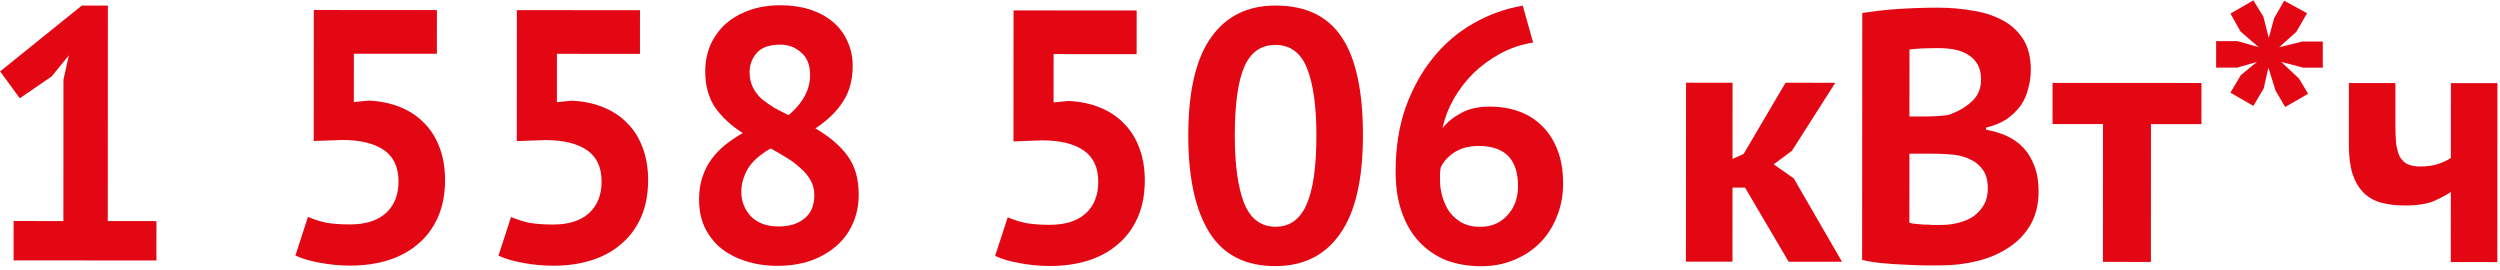 <svg width="519" height="56" viewBox="0 0 519 56" fill="none" xmlns="http://www.w3.org/2000/svg">
    <path d="M2.83 45.884L13.158 45.89L13.174 16.541L14.292 11.489L10.723 15.87L4.107 20.399L0.024 14.824L16.972 1.162L22.396 1.165L22.372 45.895L32.477 45.901L32.472 54.074L2.825 54.058L2.83 45.884Z" fill="#E30613"/>
    <path d="M72.623 46.592C75.892 46.594 78.394 45.802 80.129 44.218C81.864 42.634 82.732 40.455 82.733 37.681C82.735 34.709 81.721 32.529 79.69 31.141C77.66 29.753 74.763 29.058 70.998 29.055L65.128 29.275L65.143 2.08L90.703 2.094L90.698 11.159L73.46 11.15L73.454 21.181L76.501 20.885C78.928 20.986 81.108 21.433 83.039 22.226C85.02 23.02 86.704 24.135 88.09 25.573C89.476 26.96 90.54 28.67 91.282 30.701C92.024 32.683 92.394 34.912 92.393 37.389C92.391 40.312 91.894 42.887 90.902 45.116C89.91 47.344 88.522 49.201 86.738 50.686C85.004 52.171 82.947 53.285 80.569 54.026C78.191 54.768 75.59 55.138 72.767 55.137C70.538 55.135 68.408 54.936 66.377 54.539C64.396 54.191 62.712 53.695 61.325 53.05L63.931 45.027C65.07 45.523 66.308 45.919 67.645 46.218C69.032 46.466 70.691 46.591 72.623 46.592Z" fill="#E30613"/>
    <path d="M114.781 46.615C118.051 46.617 120.552 45.826 122.287 44.242C124.022 42.657 124.89 40.478 124.891 37.704C124.893 34.732 123.879 32.552 121.849 31.164C119.818 29.776 116.921 29.081 113.156 29.079L107.286 29.298L107.301 2.104L132.861 2.118L132.856 11.183L115.618 11.173L115.613 21.204L118.659 20.909C121.086 21.009 123.266 21.456 125.197 22.25C127.178 23.043 128.862 24.159 130.248 25.596C131.634 26.984 132.698 28.693 133.44 30.725C134.182 32.706 134.552 34.936 134.551 37.413C134.549 40.335 134.052 42.911 133.061 45.139C132.069 47.368 130.681 49.225 128.896 50.71C127.162 52.195 125.106 53.308 122.727 54.05C120.349 54.791 117.749 55.162 114.925 55.16C112.696 55.159 110.566 54.959 108.535 54.562C106.554 54.214 104.87 53.718 103.484 53.073L106.089 45.05C107.228 45.546 108.466 45.943 109.803 46.241C111.19 46.489 112.849 46.614 114.781 46.615Z" fill="#E30613"/>
    <path d="M145.128 41.431C145.129 39.697 145.353 38.162 145.799 36.824C146.246 35.438 146.866 34.2 147.659 33.11C148.502 31.971 149.468 30.956 150.558 30.065C151.698 29.174 152.912 28.358 154.201 27.616C151.774 26.078 149.868 24.319 148.482 22.337C147.096 20.305 146.404 17.803 146.406 14.831C146.407 12.899 146.755 11.091 147.449 9.408C148.193 7.724 149.234 6.263 150.572 5.025C151.96 3.788 153.62 2.823 155.552 2.13C157.484 1.438 159.664 1.092 162.091 1.094C164.321 1.095 166.351 1.393 168.184 1.989C170.016 2.584 171.576 3.427 172.863 4.518C174.2 5.608 175.215 6.946 175.908 8.532C176.65 10.068 177.02 11.777 177.019 13.659C177.018 16.582 176.348 19.058 175.009 21.088C173.72 23.119 171.812 24.975 169.285 26.658C172.256 28.393 174.484 30.302 175.969 32.383C177.503 34.464 178.27 37.14 178.268 40.409C178.266 42.638 177.844 44.669 177.001 46.501C176.208 48.284 175.067 49.819 173.581 51.106C172.094 52.393 170.31 53.407 168.229 54.149C166.148 54.842 163.87 55.187 161.393 55.186C158.916 55.184 156.662 54.836 154.632 54.142C152.651 53.497 150.942 52.579 149.506 51.39C148.12 50.2 147.031 48.763 146.239 47.078C145.497 45.394 145.127 43.511 145.128 41.431ZM169.054 40.478C169.055 39.339 168.783 38.298 168.238 37.357C167.694 36.415 166.976 35.573 166.085 34.829C165.243 34.036 164.278 33.318 163.189 32.673C162.149 32.029 161.084 31.409 159.995 30.814C157.666 32.15 156.055 33.61 155.162 35.195C154.319 36.73 153.898 38.265 153.897 39.801C153.896 41.782 154.563 43.492 155.9 44.929C157.286 46.317 159.193 47.011 161.62 47.013C163.849 47.014 165.633 46.47 166.971 45.381C168.358 44.292 169.053 42.658 169.054 40.478ZM155.619 14.985C155.619 16.174 155.841 17.214 156.286 18.106C156.732 18.998 157.326 19.791 158.068 20.485C158.861 21.129 159.727 21.749 160.668 22.343C161.658 22.889 162.674 23.41 163.713 23.906C166.687 21.381 168.175 18.608 168.176 15.586C168.177 13.506 167.559 11.945 166.321 10.904C165.133 9.814 163.672 9.268 161.938 9.267C159.759 9.266 158.149 9.835 157.108 10.973C156.116 12.112 155.62 13.449 155.619 14.985Z" fill="#E30613"/>
    <path d="M217.891 46.672C221.16 46.674 223.662 45.883 225.397 44.299C227.131 42.715 227.999 40.535 228.001 37.761C228.003 34.789 226.988 32.609 224.958 31.221C222.928 29.833 220.031 29.138 216.266 29.136L210.396 29.356L210.411 2.161L235.971 2.175L235.966 11.24L218.728 11.23L218.722 21.261L221.769 20.966C224.196 21.066 226.375 21.513 228.307 22.307C230.288 23.1 231.971 24.216 233.357 25.653C234.744 27.041 235.808 28.75 236.55 30.782C237.292 32.764 237.662 34.993 237.661 37.47C237.659 40.392 237.162 42.968 236.17 45.196C235.178 47.425 233.79 49.282 232.006 50.767C230.272 52.252 228.215 53.365 225.837 54.107C223.459 54.849 220.858 55.219 218.035 55.217C215.806 55.216 213.676 55.017 211.645 54.619C209.664 54.271 207.98 53.775 206.593 53.13L209.198 45.107C210.337 45.603 211.575 46 212.913 46.298C214.3 46.546 215.959 46.671 217.891 46.672Z" fill="#E30613"/>
    <path d="M246.685 28.113C246.69 18.998 248.254 12.237 251.377 7.83C254.5 3.374 258.984 1.147 264.83 1.151C271.071 1.154 275.652 3.361 278.572 7.771C281.492 12.132 282.95 18.919 282.945 28.133C282.939 37.297 281.351 44.107 278.178 48.563C275.055 53.02 270.57 55.246 264.725 55.243C258.533 55.24 253.977 52.909 251.057 48.251C248.138 43.544 246.68 36.831 246.685 28.113ZM256.344 28.118C256.341 34.161 256.982 38.843 258.268 42.162C259.604 45.432 261.782 47.068 264.804 47.07C267.727 47.071 269.858 45.562 271.197 42.541C272.585 39.52 273.281 34.715 273.285 28.127C273.288 22.134 272.647 17.502 271.361 14.232C270.075 10.961 267.871 9.326 264.751 9.324C261.779 9.322 259.623 10.857 258.284 13.927C256.994 16.998 256.348 21.728 256.344 28.118Z" fill="#E30613"/>
    <path d="M324.503 38.112C324.501 40.539 324.079 42.793 323.236 44.873C322.442 46.953 321.302 48.761 319.815 50.295C318.328 51.83 316.519 53.043 314.389 53.933C312.308 54.824 310.004 55.268 307.478 55.267C304.902 55.265 302.525 54.868 300.345 54.074C298.216 53.231 296.359 51.991 294.775 50.356C293.191 48.72 291.953 46.664 291.063 44.187C290.173 41.709 289.729 38.836 289.73 35.567C289.733 30.663 290.429 26.23 291.818 22.268C293.257 18.306 295.166 14.864 297.545 11.943C299.974 8.972 302.774 6.596 305.945 4.814C309.166 2.983 312.56 1.772 316.127 1.179L318.278 8.833C315.801 9.228 313.521 9.995 311.44 11.133C309.359 12.271 307.501 13.632 305.865 15.217C304.279 16.801 302.916 18.583 301.776 20.564C300.685 22.495 299.916 24.501 299.469 26.581C300.46 25.344 301.749 24.304 303.335 23.463C304.92 22.572 306.902 22.127 309.279 22.129C311.509 22.13 313.564 22.478 315.446 23.172C317.328 23.867 318.937 24.908 320.274 26.296C321.611 27.634 322.65 29.294 323.392 31.276C324.134 33.258 324.504 35.536 324.503 38.112ZM315.14 38.627C315.143 33.079 312.42 30.304 306.972 30.301C304.99 30.3 303.306 30.744 301.918 31.635C300.58 32.526 299.639 33.566 299.093 34.755C298.994 35.299 298.944 35.77 298.944 36.166C298.943 36.562 298.943 36.959 298.943 37.355C298.942 38.544 299.115 39.733 299.461 40.922C299.807 42.061 300.302 43.102 300.945 44.043C301.638 44.935 302.505 45.679 303.545 46.274C304.585 46.819 305.823 47.093 307.259 47.093C309.588 47.095 311.47 46.303 312.908 44.719C314.395 43.135 315.139 41.104 315.14 38.627Z" fill="#E30613"/>
    <path d="M362.27 38.945L359.669 38.944L359.661 54.325L350.001 54.319L350.022 17.168L359.681 17.173L359.672 33L361.976 31.961L370.678 17.179L381.006 17.185L372.008 31.298L368.217 34.119L372.376 37.019L382.397 54.337L371.326 54.331L362.27 38.945Z" fill="#E30613"/>
    <path d="M421.596 14.458C421.595 15.746 421.421 17.034 421.074 18.322C420.776 19.61 420.255 20.798 419.511 21.887C418.768 22.927 417.801 23.868 416.612 24.709C415.423 25.501 413.986 26.095 412.301 26.49L412.301 26.936C413.787 27.184 415.199 27.606 416.536 28.201C417.873 28.797 419.037 29.615 420.027 30.655C421.017 31.696 421.784 32.96 422.328 34.446C422.922 35.933 423.218 37.691 423.217 39.722C423.215 42.397 422.644 44.725 421.504 46.706C420.363 48.637 418.827 50.221 416.894 51.459C415.011 52.696 412.856 53.611 410.429 54.204C408.001 54.797 405.499 55.093 402.923 55.092C402.081 55.091 400.992 55.09 399.654 55.09C398.366 55.089 396.955 55.039 395.419 54.939C393.933 54.889 392.397 54.789 390.812 54.639C389.277 54.49 387.865 54.266 386.577 53.968L386.606 2.699C387.547 2.551 388.612 2.403 389.801 2.255C391.04 2.107 392.352 1.984 393.739 1.886C395.126 1.787 396.538 1.714 397.975 1.665C399.461 1.616 400.922 1.592 402.359 1.593C404.786 1.595 407.139 1.794 409.417 2.192C411.745 2.54 413.8 3.185 415.583 4.127C417.415 5.069 418.876 6.383 419.965 8.067C421.054 9.752 421.597 11.883 421.596 14.458ZM403.002 46.695C404.241 46.696 405.43 46.548 406.569 46.252C407.758 45.955 408.799 45.51 409.691 44.916C410.583 44.272 411.301 43.48 411.847 42.539C412.392 41.599 412.665 40.484 412.666 39.196C412.667 37.562 412.346 36.273 411.702 35.332C411.059 34.39 410.217 33.672 409.177 33.176C408.137 32.63 406.973 32.283 405.685 32.134C404.398 31.984 403.11 31.909 401.822 31.909L396.398 31.905L396.39 46.246C396.637 46.345 397.034 46.42 397.578 46.469C398.123 46.519 398.693 46.569 399.287 46.619C399.931 46.619 400.575 46.645 401.219 46.694C401.913 46.695 402.507 46.695 403.002 46.695ZM399.671 24.18C400.365 24.18 401.157 24.156 402.049 24.107C402.99 24.058 403.758 23.984 404.353 23.885C406.235 23.292 407.846 22.401 409.184 21.213C410.571 20.025 411.266 18.465 411.267 16.533C411.267 15.245 411.02 14.18 410.526 13.338C410.031 12.495 409.362 11.826 408.52 11.33C407.728 10.835 406.812 10.487 405.772 10.289C404.732 10.09 403.642 9.99 402.503 9.99C401.215 9.989 400.026 10.013 398.936 10.062C397.846 10.111 397.004 10.185 396.41 10.283L396.402 24.178L399.671 24.18Z" fill="#E30613"/>
    <path d="M457.019 25.772L446.542 25.766L446.526 54.373L436.57 54.367L436.586 25.761L426.109 25.755L426.114 17.21L457.024 17.227L457.019 25.772Z" fill="#E30613"/>
    <path d="M467.805 0.069L469.883 3.488L470.995 7.873L472.112 3.787L474.195 0.147L478.949 2.75L476.717 6.613L473.149 9.806L477.979 8.62L482.215 8.622L482.212 14.046L478.125 14.044L473.593 12.852L477.306 16.347L479.162 19.468L474.405 22.215L472.401 18.796L470.918 14.04L469.949 18.349L467.793 21.988L463.039 19.237L465.195 15.597L468.541 12.85L464.453 14.036L460.069 14.034L460.072 8.535L464.531 8.538L468.914 9.803L465.126 6.532L463.048 2.816L467.805 0.069Z" fill="#E30613"/>
    <path d="M497.288 17.25L497.283 25.72C497.283 27.256 497.331 28.593 497.43 29.732C497.578 30.822 497.825 31.739 498.171 32.482C498.567 33.176 499.087 33.696 499.731 34.043C500.424 34.39 501.316 34.564 502.405 34.565C503.842 34.566 505.08 34.393 506.121 34.047C507.211 33.701 508.103 33.28 508.796 32.785L508.805 17.256L518.464 17.261L518.444 54.413L508.784 54.407L508.793 39.844C508.049 40.388 506.91 41.007 505.374 41.7C503.838 42.343 501.782 42.663 499.206 42.662C497.373 42.661 495.739 42.462 494.302 42.065C492.866 41.668 491.653 40.974 490.663 39.983C489.672 38.991 488.905 37.678 488.361 36.043C487.867 34.408 487.62 32.352 487.622 29.876L487.629 17.244L497.288 17.25Z" fill="#E30613"/>
</svg>

